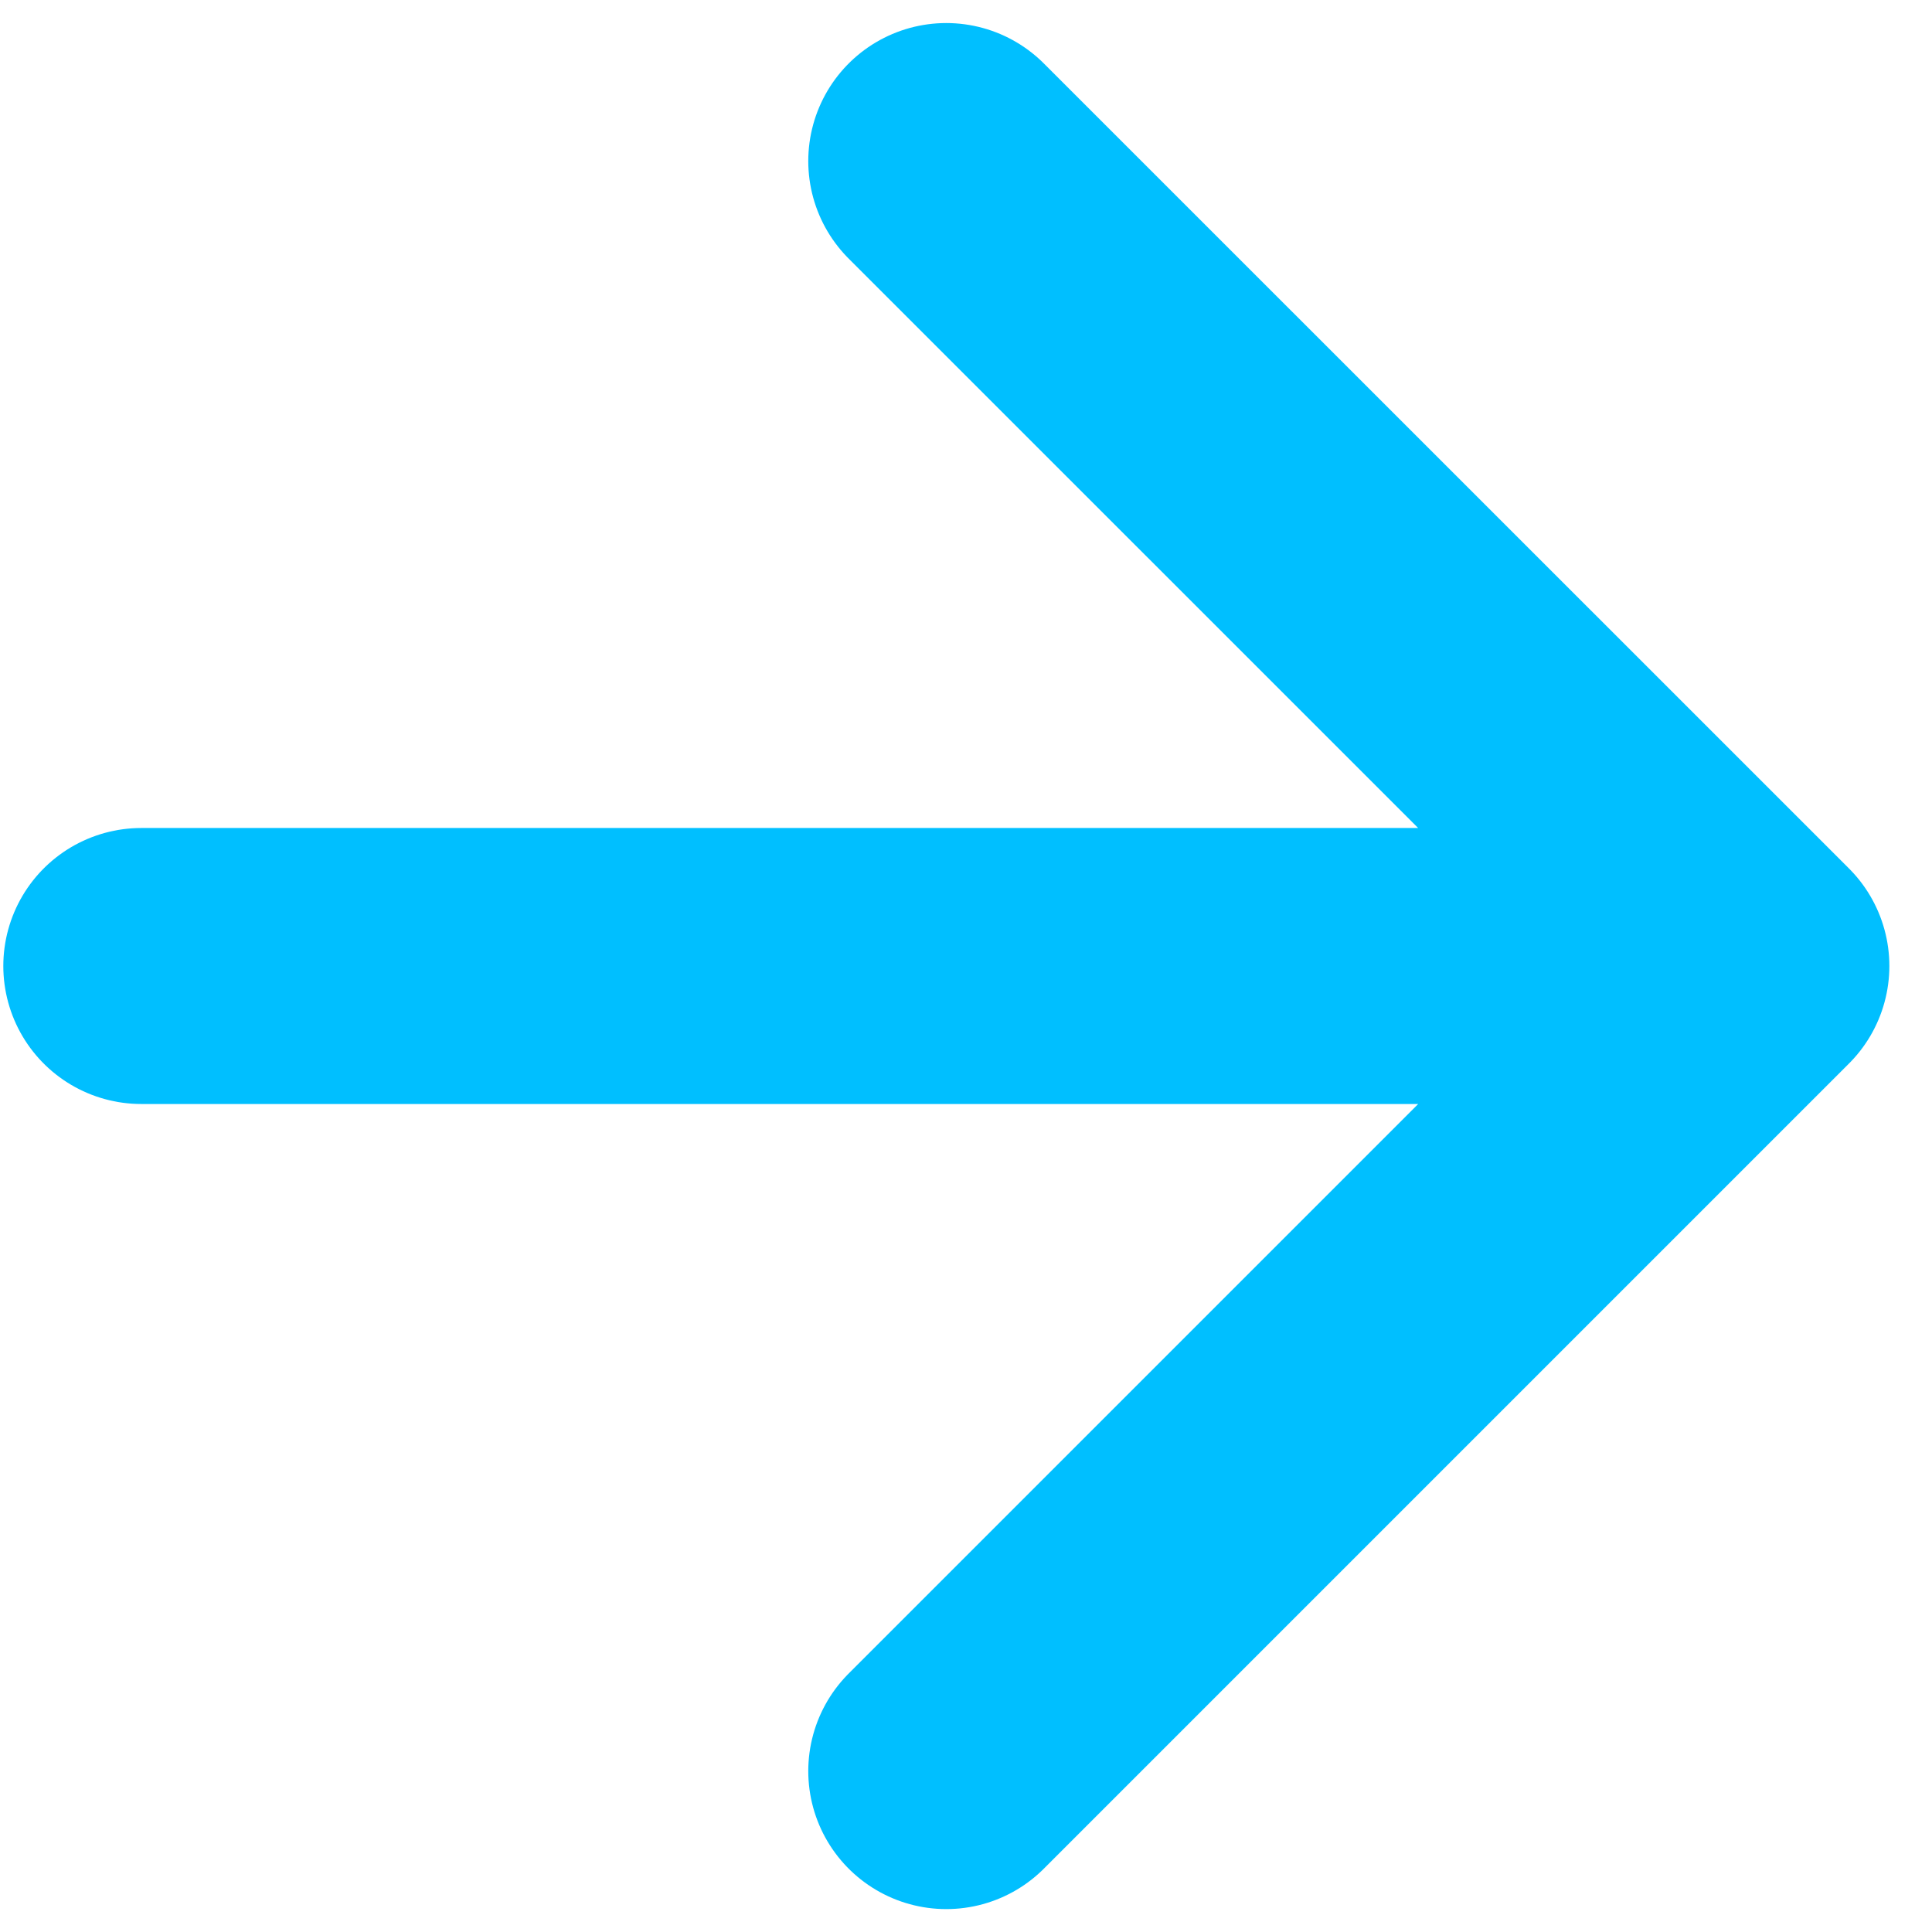 <svg width="14" height="14" viewBox="0 0 14 14" fill="none" xmlns="http://www.w3.org/2000/svg">
<path d="M1.024 7H12.691M12.691 7L6.857 1.167M12.691 7L6.857 12.834" stroke="#00BFFF" stroke-width="2" stroke-linecap="round" stroke-linejoin="round"/>
</svg>

